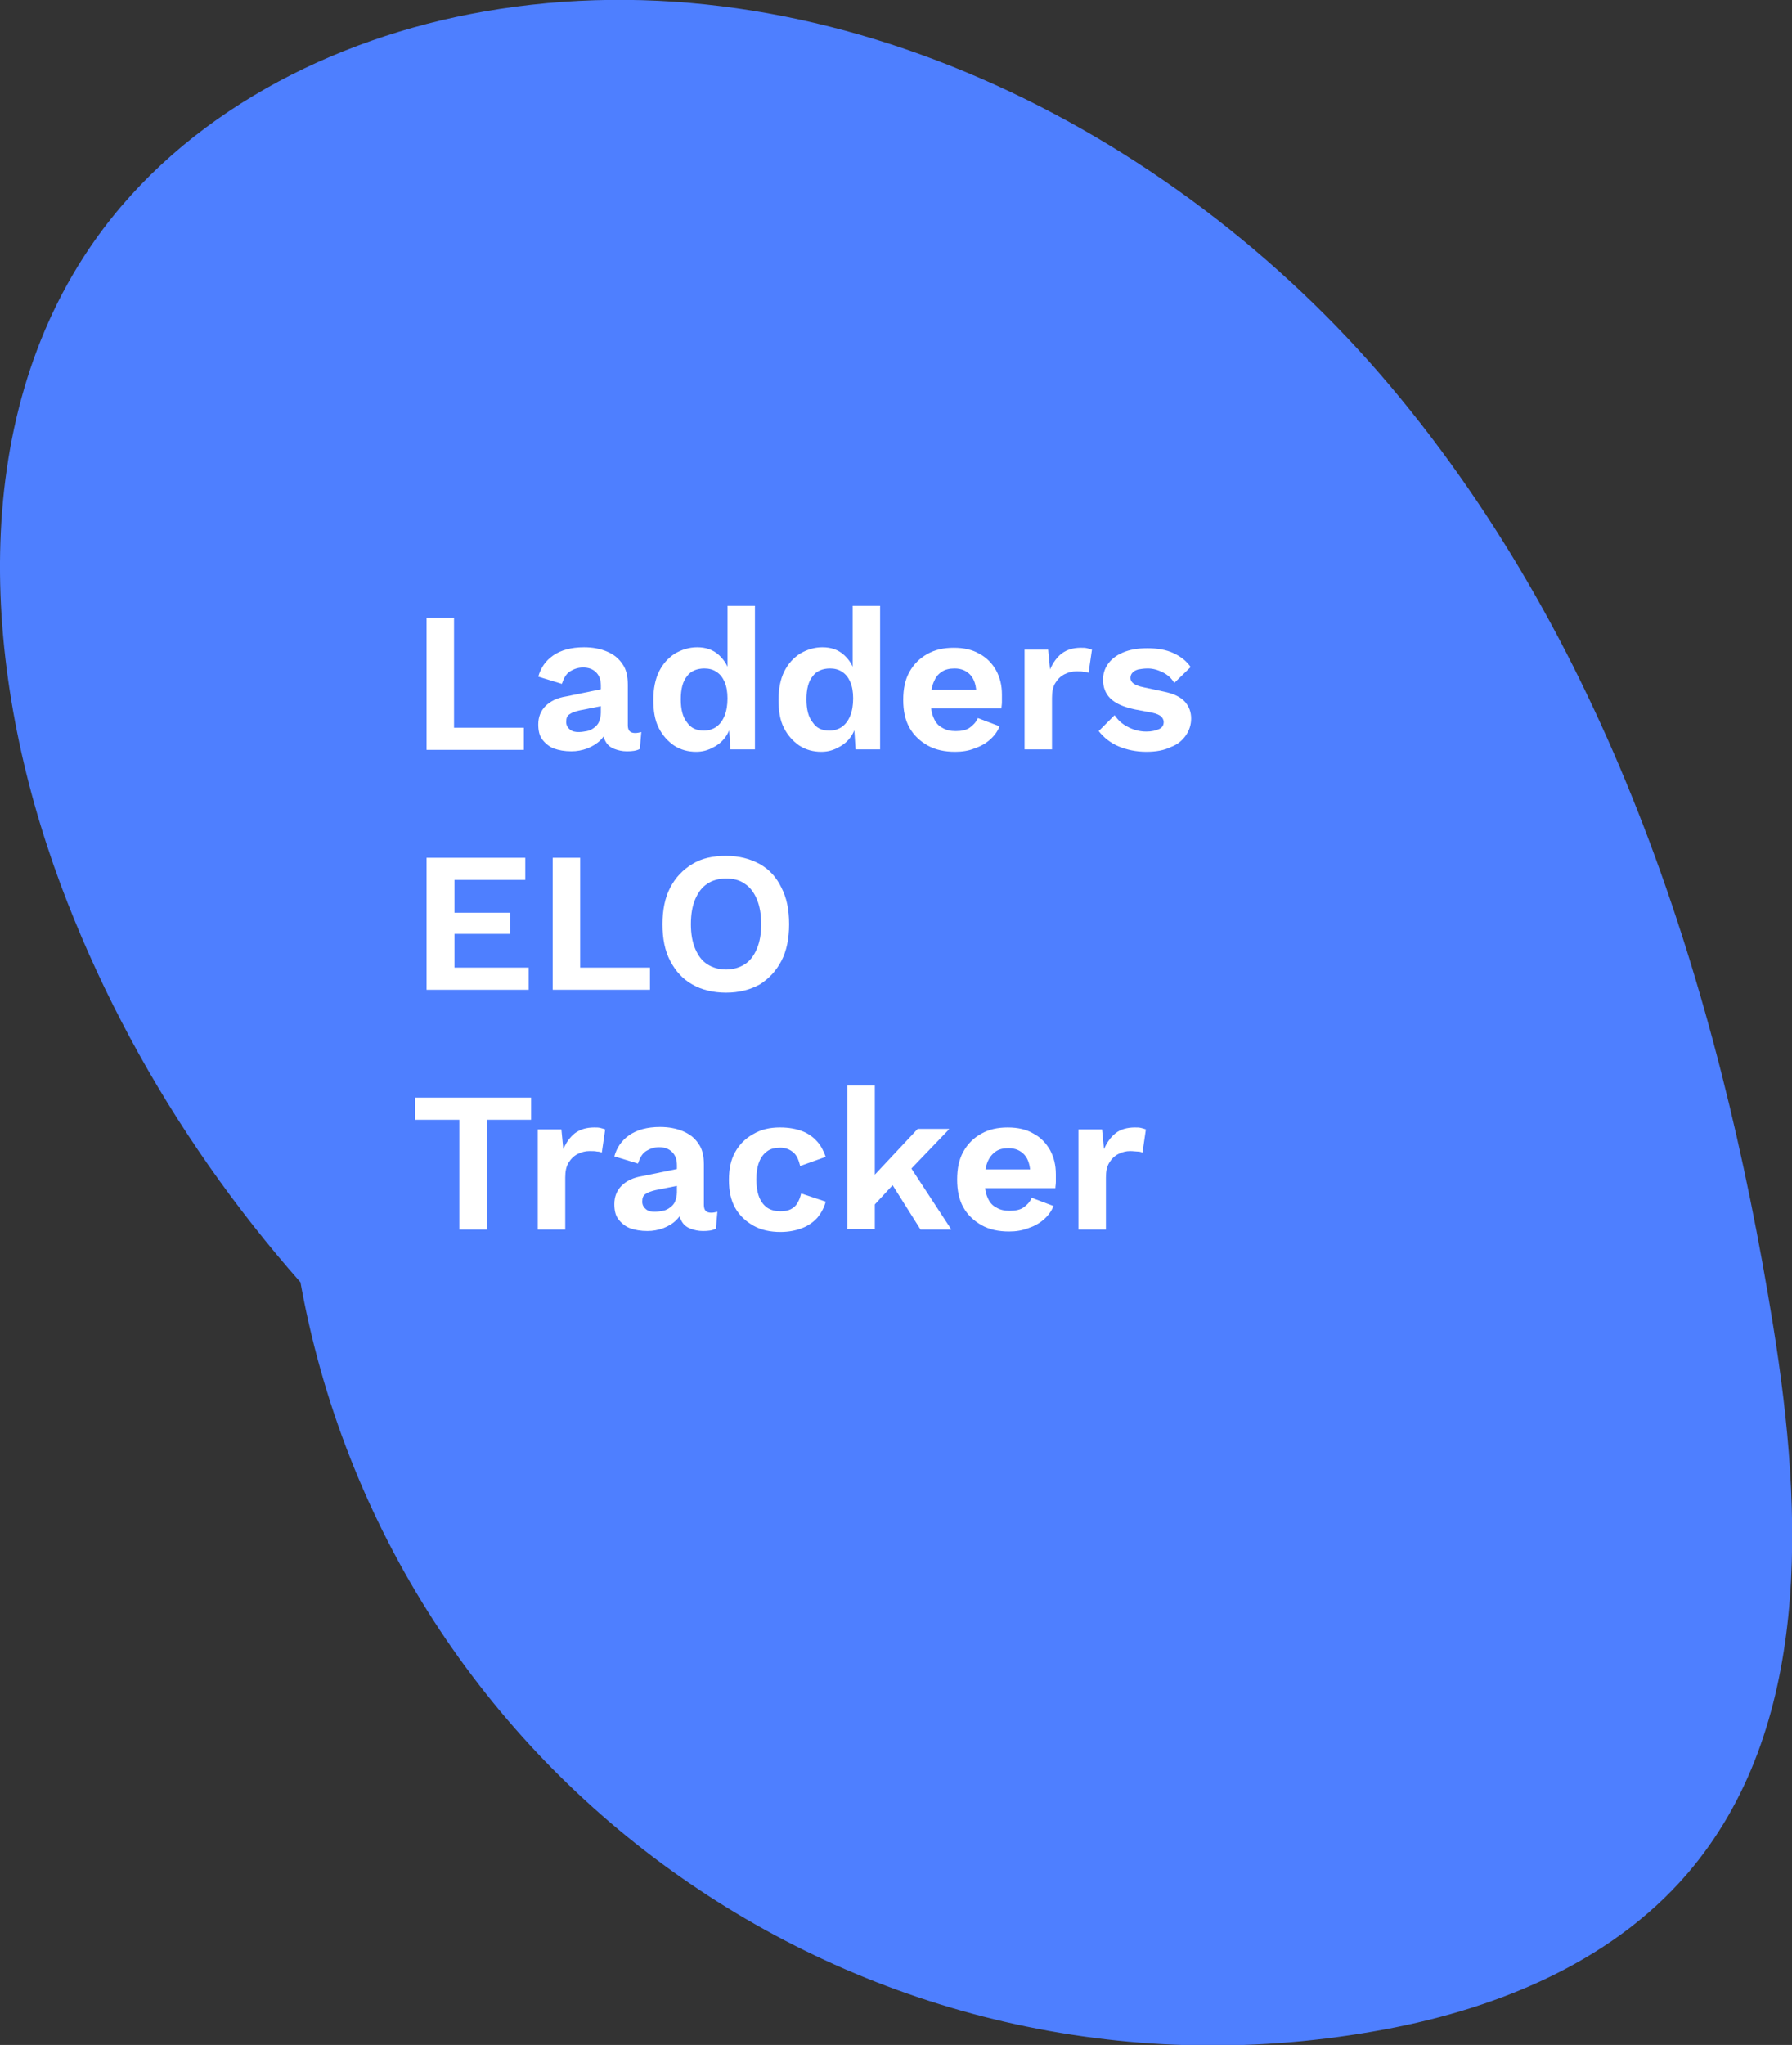 <?xml version="1.0" encoding="utf-8"?>
<!-- Generator: Adobe Illustrator 24.1.2, SVG Export Plug-In . SVG Version: 6.00 Build 0)  -->
<svg version="1.1" id="Layer_1" xmlns="http://www.w3.org/2000/svg" xmlns:xlink="http://www.w3.org/1999/xlink" x="0px" y="0px"
	 viewBox="0 0 372.2 424.6" style="enable-background:new 0 0 372.2 424.6;" xml:space="preserve">
<rect x="0" y="0" width="372.2" height="424.6" fill="#333333" stroke="none"/>
<style type="text/css">
	.st0{fill:#4E7FFF;}
	.st1{fill:#FFFFFF;}
</style>
<path class="st0" d="M188.5,347.2C108.8,324,41.6,261.4,12.6,183.7C-3.6,140.1-7.1,87.9,19.7,49.9c18.5-26.2,49.2-42,80.8-47.5
	c70-12.3,142.5,23.4,188.3,77.8s68.2,124.9,79.5,195.1c6.3,39.2,8,83.7-17.9,113.8c-16.2,18.8-40.7,28.5-65.2,32.7
	C180.3,440.1,80.5,370,62.2,265.1c-0.3-1.5-0.5-2.9-0.7-4.4"/>
<g>
	<path class="st1" d="M94.4,151.1h14.4v4.6H88.6v-27.4h5.7V151.1z"/>
	<path class="st1" d="M124.8,142.4c0-1.2-0.3-2.1-1-2.8c-0.7-0.7-1.6-1-2.7-1c-1,0-1.9,0.3-2.7,0.8c-0.8,0.5-1.3,1.4-1.7,2.6
		l-4.9-1.5c0.5-1.8,1.5-3.3,3.1-4.4c1.6-1.1,3.7-1.7,6.4-1.7c1.8,0,3.4,0.3,4.8,0.9c1.4,0.6,2.4,1.4,3.2,2.6
		c0.8,1.1,1.1,2.6,1.1,4.3v8.4c0,1.1,0.5,1.6,1.5,1.6c0.5,0,0.9-0.1,1.3-0.2l-0.3,3.5c-0.7,0.4-1.6,0.5-2.7,0.5
		c-1,0-1.8-0.2-2.6-0.5c-0.8-0.3-1.4-0.8-1.8-1.5c-0.4-0.7-0.7-1.5-0.7-2.6v-0.2l1-0.2c-0.2,1.1-0.6,1.9-1.4,2.7
		c-0.7,0.7-1.7,1.3-2.7,1.7c-1.1,0.4-2.2,0.6-3.3,0.6c-1.4,0-2.6-0.2-3.7-0.6c-1-0.4-1.8-1.1-2.4-1.9c-0.6-0.8-0.8-1.9-0.8-3.1
		c0-1.5,0.5-2.8,1.5-3.8c1-1,2.4-1.7,4.3-2l7.8-1.6l0,3.5l-5,1c-0.9,0.2-1.7,0.5-2.1,0.8c-0.5,0.3-0.7,0.8-0.7,1.6
		c0,0.7,0.3,1.2,0.8,1.6c0.5,0.4,1.1,0.5,1.8,0.5c0.6,0,1.1-0.1,1.7-0.2c0.6-0.1,1.1-0.4,1.5-0.7c0.4-0.3,0.8-0.7,1-1.2
		c0.2-0.5,0.4-1.2,0.4-1.9V142.4z"/>
	<path class="st1" d="M144.6,156.1c-1.7,0-3.2-0.4-4.6-1.3c-1.3-0.9-2.4-2.1-3.2-3.7c-0.8-1.6-1.1-3.5-1.1-5.8
		c0-2.3,0.4-4.3,1.2-5.9c0.8-1.6,1.9-2.8,3.3-3.7c1.4-0.8,2.9-1.3,4.6-1.3c1.8,0,3.3,0.5,4.5,1.6c1.2,1.1,2,2.4,2.3,4.1l-0.5,0.7
		v-15h5.7v29.8h-5.1l-0.4-6.3l0.7,0.3c-0.2,1.3-0.6,2.4-1.3,3.4c-0.7,1-1.6,1.7-2.6,2.2C147,155.8,145.9,156.1,144.6,156.1z
		 M146.2,151.7c1,0,1.9-0.3,2.6-0.8c0.7-0.5,1.3-1.3,1.7-2.3c0.4-1,0.6-2.2,0.6-3.6c0-1.3-0.2-2.5-0.6-3.4c-0.4-0.9-0.9-1.6-1.7-2.1
		c-0.7-0.5-1.6-0.7-2.5-0.7c-1.5,0-2.8,0.5-3.6,1.6c-0.9,1.1-1.3,2.7-1.3,4.8c0,2.1,0.4,3.7,1.3,4.8
		C143.5,151.2,144.7,151.7,146.2,151.7z"/>
	<path class="st1" d="M170.6,156.1c-1.7,0-3.2-0.4-4.6-1.3c-1.3-0.9-2.4-2.1-3.2-3.7c-0.8-1.6-1.1-3.5-1.1-5.8
		c0-2.3,0.4-4.3,1.2-5.9c0.8-1.6,1.9-2.8,3.3-3.7c1.4-0.8,2.9-1.3,4.6-1.3c1.8,0,3.3,0.5,4.5,1.6c1.2,1.1,2,2.4,2.3,4.1l-0.5,0.7
		v-15h5.7v29.8h-5.1l-0.4-6.3l0.7,0.3c-0.2,1.3-0.6,2.4-1.3,3.4c-0.7,1-1.6,1.7-2.6,2.2C173,155.8,171.9,156.1,170.6,156.1z
		 M172.3,151.7c1,0,1.9-0.3,2.6-0.8c0.7-0.5,1.3-1.3,1.7-2.3c0.4-1,0.6-2.2,0.6-3.6c0-1.3-0.2-2.5-0.6-3.4c-0.4-0.9-0.9-1.6-1.7-2.1
		c-0.7-0.5-1.6-0.7-2.5-0.7c-1.5,0-2.8,0.5-3.6,1.6c-0.9,1.1-1.3,2.7-1.3,4.8c0,2.1,0.4,3.7,1.3,4.8
		C169.6,151.2,170.7,151.7,172.3,151.7z"/>
	<path class="st1" d="M198.4,156.1c-2.2,0-4.1-0.4-5.7-1.3c-1.6-0.9-2.9-2.1-3.8-3.7c-0.9-1.6-1.3-3.5-1.3-5.8
		c0-2.3,0.4-4.2,1.3-5.8c0.9-1.6,2.1-2.8,3.7-3.7c1.6-0.9,3.4-1.3,5.5-1.3c2.1,0,3.9,0.4,5.4,1.3c1.5,0.8,2.6,2,3.4,3.4
		c0.8,1.5,1.2,3.1,1.2,5c0,0.6,0,1.1,0,1.6s-0.1,0.9-0.1,1.3h-16.6v-3.9h14.1l-2.7,1c0-1.7-0.4-3.1-1.2-4c-0.8-0.9-1.9-1.4-3.3-1.4
		c-1.1,0-2,0.2-2.7,0.7c-0.8,0.5-1.3,1.2-1.7,2.2c-0.4,1-0.6,2.2-0.6,3.7c0,1.5,0.2,2.7,0.6,3.6c0.4,1,1,1.7,1.8,2.1
		c0.8,0.5,1.7,0.7,2.8,0.7c1.2,0,2.2-0.2,2.9-0.7c0.7-0.5,1.3-1.1,1.7-2l4.5,1.7c-0.4,1.1-1.1,2-2,2.8c-0.9,0.8-2,1.4-3.2,1.8
		C201.2,155.9,199.8,156.1,198.4,156.1z"/>
	<path class="st1" d="M212.8,155.7v-20.8h4.9l0.4,4.1c0.6-1.4,1.4-2.5,2.4-3.3c1.1-0.8,2.4-1.2,4-1.2c0.5,0,0.9,0,1.3,0.1
		s0.7,0.2,1,0.3l-0.7,4.8c-0.3-0.1-0.6-0.2-1-0.2c-0.4-0.1-0.9-0.1-1.6-0.1c-0.8,0-1.6,0.2-2.4,0.6c-0.8,0.4-1.4,1-1.9,1.8
		c-0.5,0.8-0.7,1.8-0.7,3.1v10.7H212.8z"/>
	<path class="st1" d="M238.1,156.1c-2.1,0-4-0.4-5.7-1.1c-1.7-0.7-3.1-1.8-4.2-3.2l3.3-3.3c0.7,1,1.5,1.8,2.7,2.4
		c1.1,0.6,2.4,1,3.9,1c1.1,0,1.9-0.2,2.6-0.5c0.7-0.3,1-0.8,1-1.5c0-0.4-0.2-0.8-0.5-1.1c-0.3-0.3-0.9-0.6-1.8-0.8l-3.7-0.7
		c-2.4-0.5-4.1-1.3-5.1-2.3c-1-1-1.5-2.3-1.5-3.9c0-1.1,0.3-2.2,1-3.2c0.7-1,1.7-1.8,3.1-2.4c1.4-0.6,3-0.9,5.1-0.9
		c2.1,0,3.9,0.3,5.4,1c1.5,0.7,2.7,1.6,3.6,2.9l-3.4,3.3c-0.6-1-1.4-1.7-2.4-2.2c-1-0.5-2-0.8-3.1-0.8c-0.8,0-1.4,0.1-2,0.2
		c-0.6,0.2-1,0.4-1.2,0.7c-0.3,0.3-0.4,0.7-0.4,1.1c0,0.4,0.2,0.8,0.6,1.1c0.4,0.3,1.1,0.6,2.1,0.8l4.2,0.9c2,0.4,3.5,1.1,4.4,2.1
		c0.9,1,1.3,2.2,1.3,3.5c0,1.3-0.4,2.5-1.1,3.5c-0.7,1-1.7,1.9-3.1,2.4C241.8,155.8,240.1,156.1,238.1,156.1z"/>
	<path class="st1" d="M88.6,205.5v-27.4h20.5v4.6H94.4v6.8H106v4.4H94.4v7h15.4v4.6H88.6z"/>
	<path class="st1" d="M120.6,200.9h14.4v4.6h-20.2v-27.4h5.7V200.9z"/>
	<path class="st1" d="M150.8,177.7c2.7,0,5,0.6,7,1.7c2,1.1,3.5,2.8,4.5,4.9c1.1,2.1,1.6,4.6,1.6,7.6c0,2.9-0.5,5.5-1.6,7.6
		c-1.1,2.1-2.6,3.7-4.5,4.9c-2,1.1-4.3,1.7-7,1.7c-2.7,0-5.1-0.6-7-1.7c-2-1.1-3.5-2.8-4.6-4.9c-1.1-2.1-1.6-4.6-1.6-7.6
		c0-2.9,0.5-5.5,1.6-7.6c1.1-2.1,2.6-3.7,4.6-4.9C145.7,178.2,148.1,177.7,150.8,177.7z M150.8,182.4c-1.5,0-2.9,0.4-3.9,1.1
		c-1.1,0.7-1.9,1.8-2.5,3.2c-0.6,1.4-0.9,3.1-0.9,5.2c0,2,0.3,3.7,0.9,5.1c0.6,1.4,1.4,2.5,2.5,3.2c1.1,0.7,2.4,1.1,3.9,1.1
		c1.5,0,2.8-0.4,3.9-1.1c1.1-0.7,1.9-1.8,2.5-3.2c0.6-1.4,0.9-3.1,0.9-5.1c0-2-0.3-3.8-0.9-5.2c-0.6-1.4-1.4-2.5-2.5-3.2
		C153.6,182.7,152.3,182.4,150.8,182.4z"/>
	<path class="st1" d="M110.3,227.9v4.6h-9.2v22.8h-5.7v-22.8h-9.2v-4.6H110.3z"/>
	<path class="st1" d="M111.7,255.3v-20.8h4.9l0.4,4.1c0.6-1.4,1.4-2.5,2.4-3.3c1.1-0.8,2.4-1.2,4-1.2c0.5,0,0.9,0,1.3,0.1
		c0.4,0.1,0.7,0.2,1,0.3l-0.7,4.8c-0.3-0.1-0.6-0.2-1-0.2c-0.4-0.1-0.9-0.1-1.6-0.1c-0.8,0-1.6,0.2-2.4,0.6c-0.8,0.4-1.4,1-1.9,1.8
		c-0.5,0.8-0.7,1.8-0.7,3.1v10.8H111.7z"/>
	<path class="st1" d="M140.6,242c0-1.2-0.3-2.1-1-2.8c-0.7-0.7-1.6-1-2.7-1c-1,0-1.9,0.3-2.7,0.8c-0.8,0.5-1.3,1.4-1.7,2.6l-4.9-1.5
		c0.5-1.8,1.5-3.3,3.1-4.4c1.6-1.1,3.7-1.7,6.4-1.7c1.8,0,3.4,0.3,4.8,0.9c1.4,0.6,2.4,1.4,3.2,2.6c0.8,1.1,1.1,2.6,1.1,4.3v8.4
		c0,1.1,0.5,1.6,1.5,1.6c0.5,0,0.9-0.1,1.3-0.2l-0.3,3.5c-0.7,0.4-1.6,0.5-2.7,0.5c-1,0-1.8-0.2-2.6-0.5c-0.8-0.3-1.4-0.8-1.8-1.5
		c-0.4-0.7-0.7-1.5-0.7-2.6v-0.2l1-0.2c-0.2,1.1-0.6,1.9-1.4,2.7s-1.7,1.3-2.7,1.7c-1.1,0.4-2.2,0.6-3.3,0.6c-1.4,0-2.6-0.2-3.7-0.6
		c-1-0.4-1.8-1.1-2.4-1.9c-0.6-0.8-0.8-1.9-0.8-3.1c0-1.5,0.5-2.8,1.5-3.8s2.4-1.7,4.3-2l7.8-1.6l0,3.5l-5,1
		c-0.9,0.2-1.7,0.5-2.1,0.8c-0.5,0.3-0.7,0.8-0.7,1.6c0,0.7,0.3,1.2,0.8,1.6c0.5,0.4,1.1,0.5,1.8,0.5c0.6,0,1.1-0.1,1.7-0.2
		c0.6-0.1,1.1-0.4,1.5-0.7c0.4-0.3,0.8-0.7,1-1.2c0.2-0.5,0.4-1.2,0.4-1.9V242z"/>
	<path class="st1" d="M162,234.1c1.9,0,3.4,0.3,4.7,0.8c1.3,0.5,2.3,1.3,3.1,2.2c0.8,0.9,1.3,2,1.7,3.1l-5.3,1.9
		c-0.3-1.2-0.7-2.2-1.4-2.8c-0.7-0.6-1.6-1-2.7-1c-1.1,0-2,0.2-2.7,0.7s-1.3,1.2-1.7,2.2c-0.4,1-0.6,2.2-0.6,3.7
		c0,1.5,0.2,2.7,0.6,3.7c0.4,1,1,1.7,1.7,2.2c0.8,0.5,1.7,0.7,2.7,0.7c0.8,0,1.5-0.1,2.1-0.4c0.6-0.3,1.1-0.7,1.4-1.3
		c0.4-0.6,0.6-1.2,0.8-2l5.1,1.7c-0.3,1.2-0.9,2.3-1.7,3.3c-0.8,0.9-1.9,1.7-3.2,2.2c-1.3,0.5-2.8,0.8-4.5,0.8c-2.1,0-4-0.4-5.6-1.3
		c-1.6-0.9-2.9-2.1-3.8-3.7c-0.9-1.6-1.3-3.5-1.3-5.8c0-2.3,0.4-4.2,1.3-5.8c0.9-1.6,2.1-2.8,3.7-3.7
		C158.1,234.5,159.9,234.1,162,234.1z"/>
	<path class="st1" d="M181.7,225.4v29.8H176v-29.8H181.7z M197.1,234.5l-9.6,10l-1.1,0.5l-6.2,6.7l-0.1-6.1l10.5-11.2H197.1z
		 M188.3,241.1l9.3,14.2h-6.4l-6.8-10.8L188.3,241.1z"/>
	<path class="st1" d="M209.6,255.7c-2.2,0-4.1-0.4-5.7-1.3c-1.6-0.9-2.9-2.1-3.8-3.7c-0.9-1.6-1.3-3.5-1.3-5.8
		c0-2.3,0.4-4.2,1.3-5.8c0.9-1.6,2.1-2.8,3.7-3.7c1.6-0.9,3.4-1.3,5.5-1.3c2.1,0,3.9,0.4,5.4,1.3c1.5,0.8,2.6,2,3.4,3.4
		c0.8,1.5,1.2,3.1,1.2,5c0,0.6,0,1.1,0,1.6s-0.1,0.9-0.1,1.3h-16.6v-3.9h14.1l-2.7,1c0-1.7-0.4-3.1-1.2-4c-0.8-0.9-1.9-1.4-3.3-1.4
		c-1.1,0-2,0.2-2.7,0.7s-1.3,1.2-1.7,2.2c-0.4,1-0.6,2.2-0.6,3.7c0,1.5,0.2,2.7,0.6,3.6c0.4,1,1,1.7,1.8,2.1
		c0.8,0.5,1.7,0.7,2.8,0.7c1.2,0,2.2-0.2,2.9-0.7c0.7-0.5,1.3-1.1,1.7-2l4.5,1.7c-0.4,1.1-1.1,2-2,2.8c-0.9,0.8-2,1.4-3.2,1.8
		C212.3,255.5,211,255.7,209.6,255.7z"/>
	<path class="st1" d="M224,255.3v-20.8h4.9l0.4,4.1c0.6-1.4,1.4-2.5,2.4-3.3s2.4-1.2,4-1.2c0.5,0,0.9,0,1.3,0.1s0.7,0.2,1,0.3
		l-0.7,4.8c-0.3-0.1-0.6-0.2-1-0.2s-0.9-0.1-1.6-0.1c-0.8,0-1.6,0.2-2.4,0.6c-0.8,0.4-1.4,1-1.9,1.8c-0.5,0.8-0.7,1.8-0.7,3.1v10.8
		H224z"/>
</g>
</svg>
